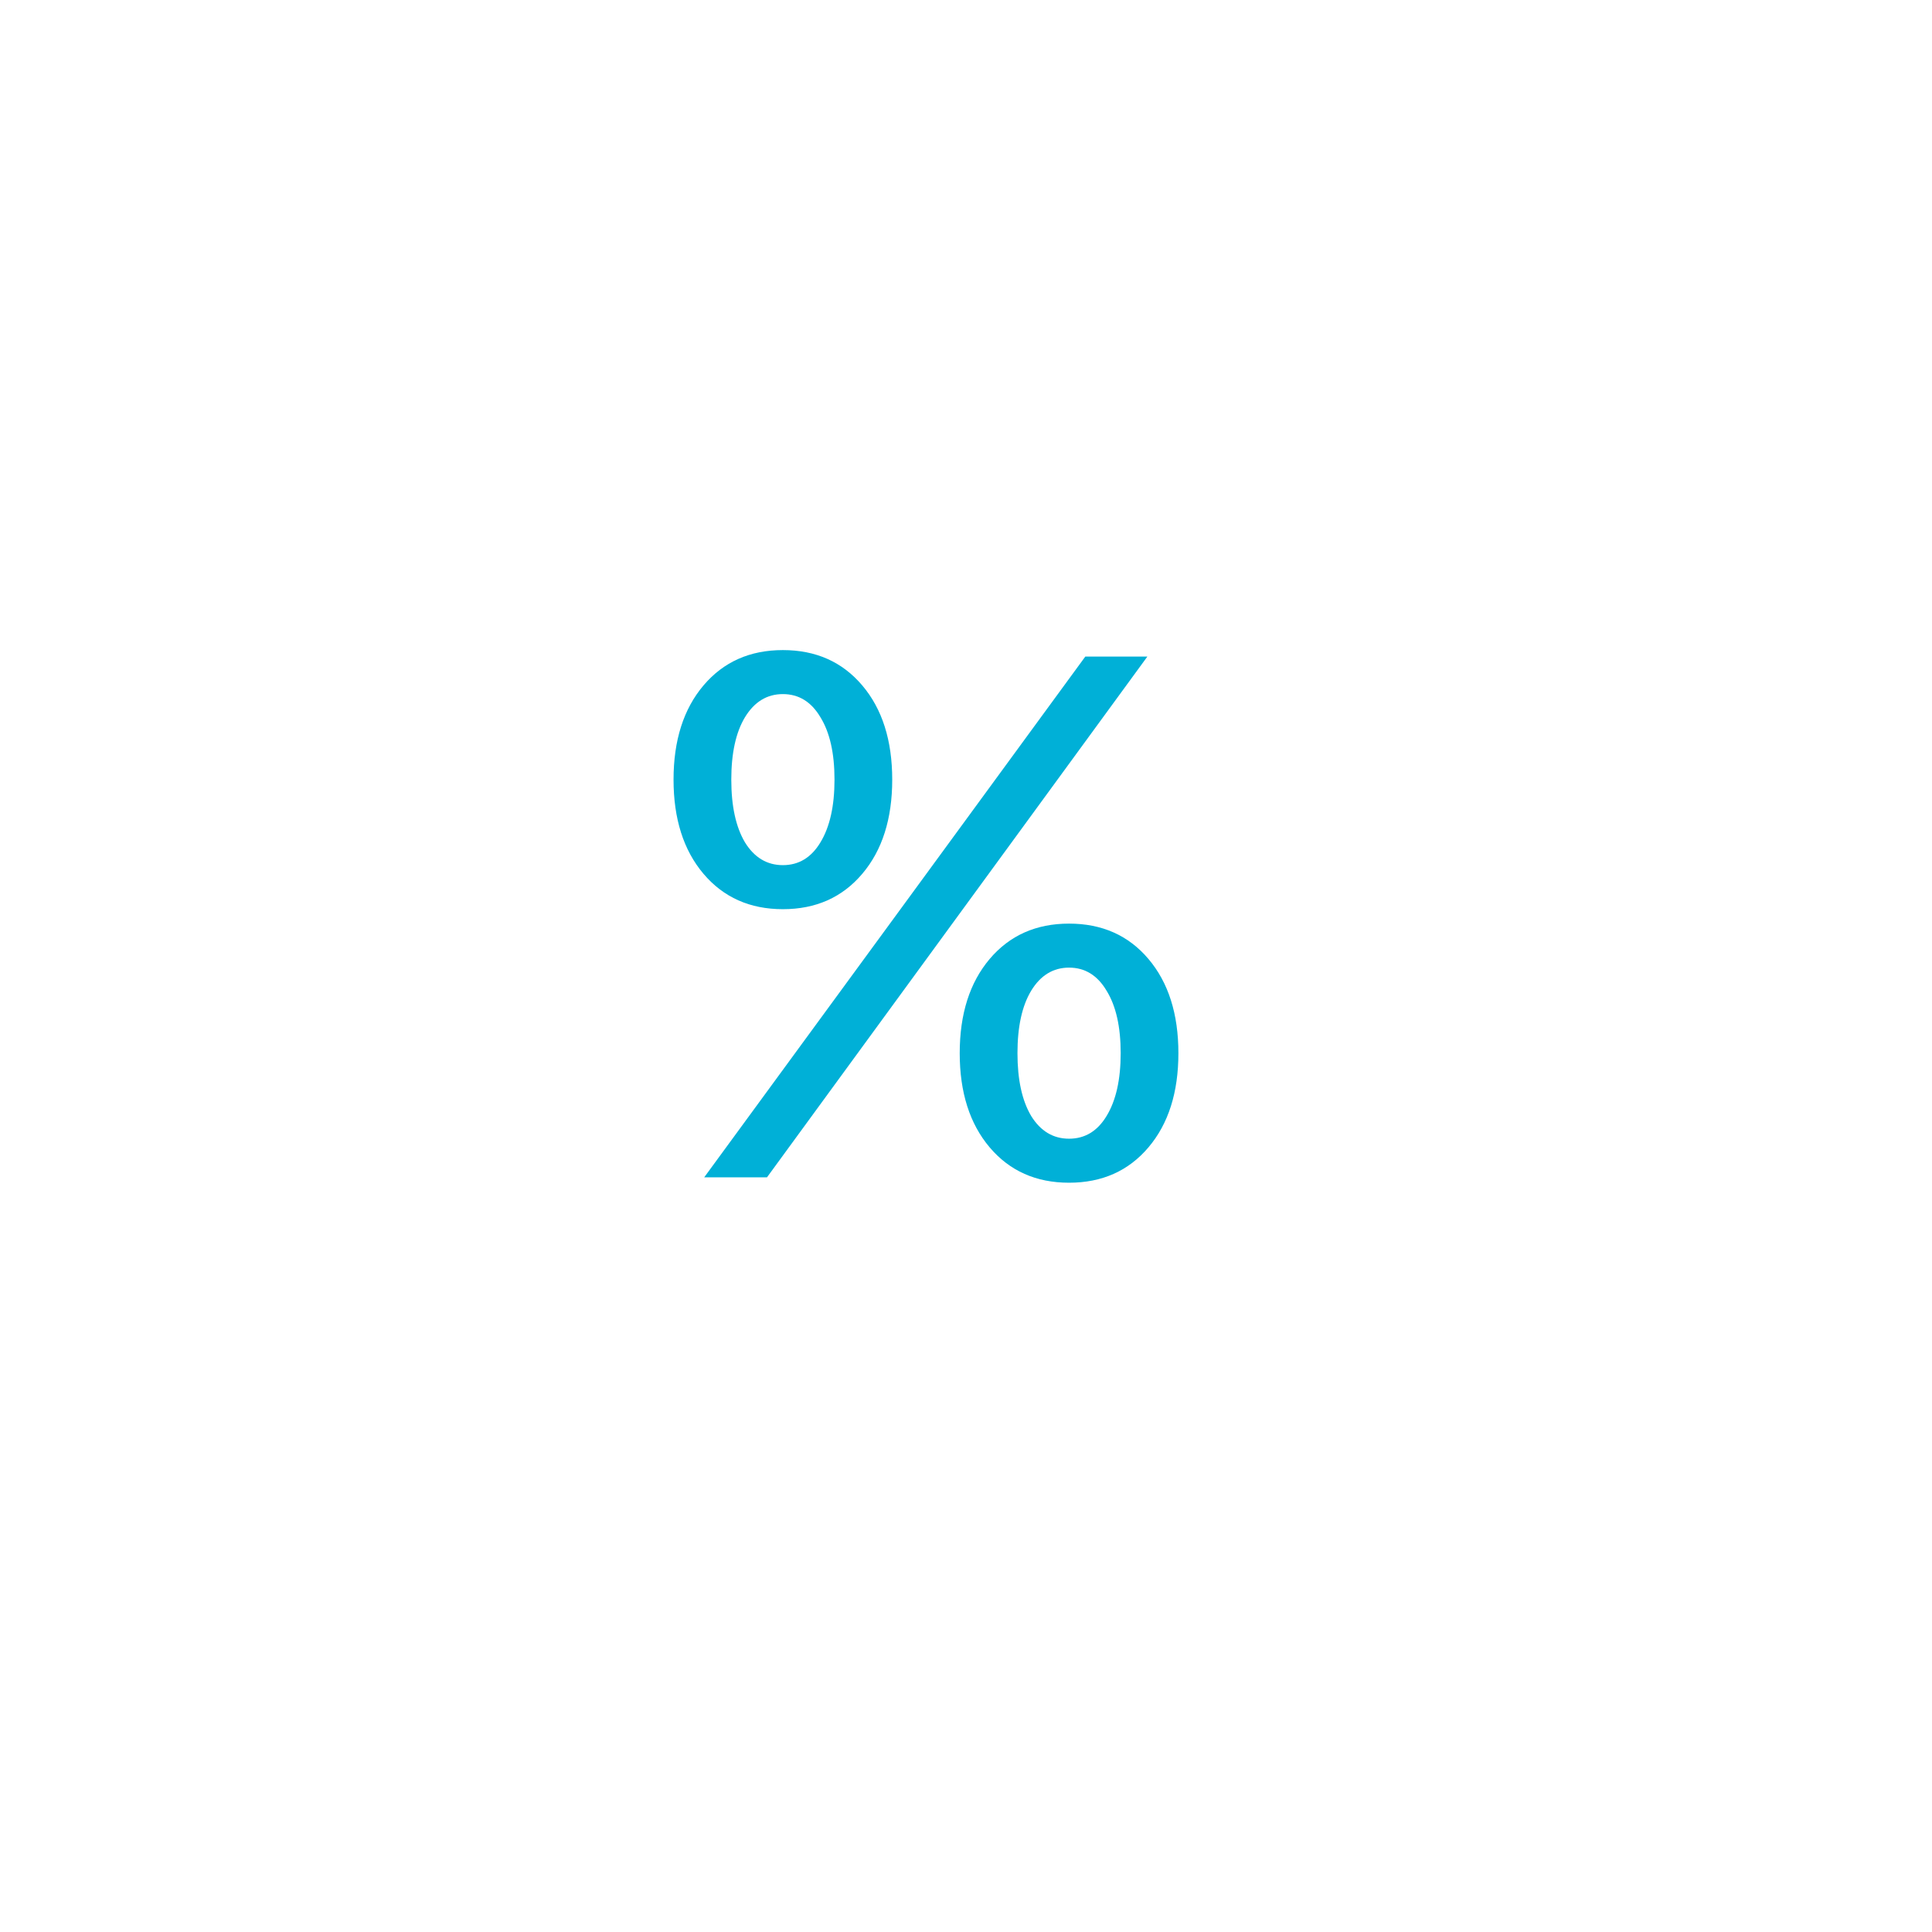 <svg width="64" height="64" viewBox="0 0 64 64" fill="none" xmlns="http://www.w3.org/2000/svg">
<path d="M28.564 22.706C29.226 23.487 29.556 24.527 29.556 25.826C29.556 27.125 29.226 28.165 28.564 28.946C27.903 29.727 27.026 30.118 25.934 30.118C24.842 30.118 23.966 29.727 23.304 28.946C22.643 28.165 22.312 27.125 22.312 25.826C22.312 24.527 22.643 23.487 23.304 22.706C23.966 21.925 24.842 21.535 25.934 21.535C27.026 21.535 27.903 21.925 28.564 22.706ZM24.679 27.906C24.99 28.408 25.408 28.659 25.934 28.659C26.46 28.659 26.875 28.408 27.177 27.906C27.488 27.396 27.644 26.703 27.644 25.826C27.644 24.95 27.488 24.26 27.177 23.758C26.875 23.248 26.46 22.993 25.934 22.993C25.408 22.993 24.99 23.248 24.679 23.758C24.376 24.26 24.225 24.95 24.225 25.826C24.225 26.703 24.376 27.396 24.679 27.906ZM25.408 39H23.328L29.987 29.903L35.952 21.75H38.008L31.529 30.62L25.408 39ZM38.044 31.767C38.706 32.549 39.036 33.589 39.036 34.888C39.036 36.187 38.706 37.227 38.044 38.008C37.383 38.789 36.506 39.179 35.414 39.179C34.322 39.179 33.446 38.789 32.784 38.008C32.123 37.227 31.792 36.187 31.792 34.888C31.792 33.589 32.123 32.549 32.784 31.767C33.446 30.986 34.322 30.596 35.414 30.596C36.506 30.596 37.383 30.986 38.044 31.767ZM34.159 36.968C34.47 37.47 34.888 37.721 35.414 37.721C35.94 37.721 36.355 37.47 36.657 36.968C36.968 36.458 37.124 35.764 37.124 34.888C37.124 34.011 36.968 33.322 36.657 32.819C36.355 32.309 35.94 32.054 35.414 32.054C34.888 32.054 34.47 32.309 34.159 32.819C33.856 33.322 33.705 34.011 33.705 34.888C33.705 35.764 33.856 36.458 34.159 36.968Z" fill="#00B0D7"/>
</svg>
